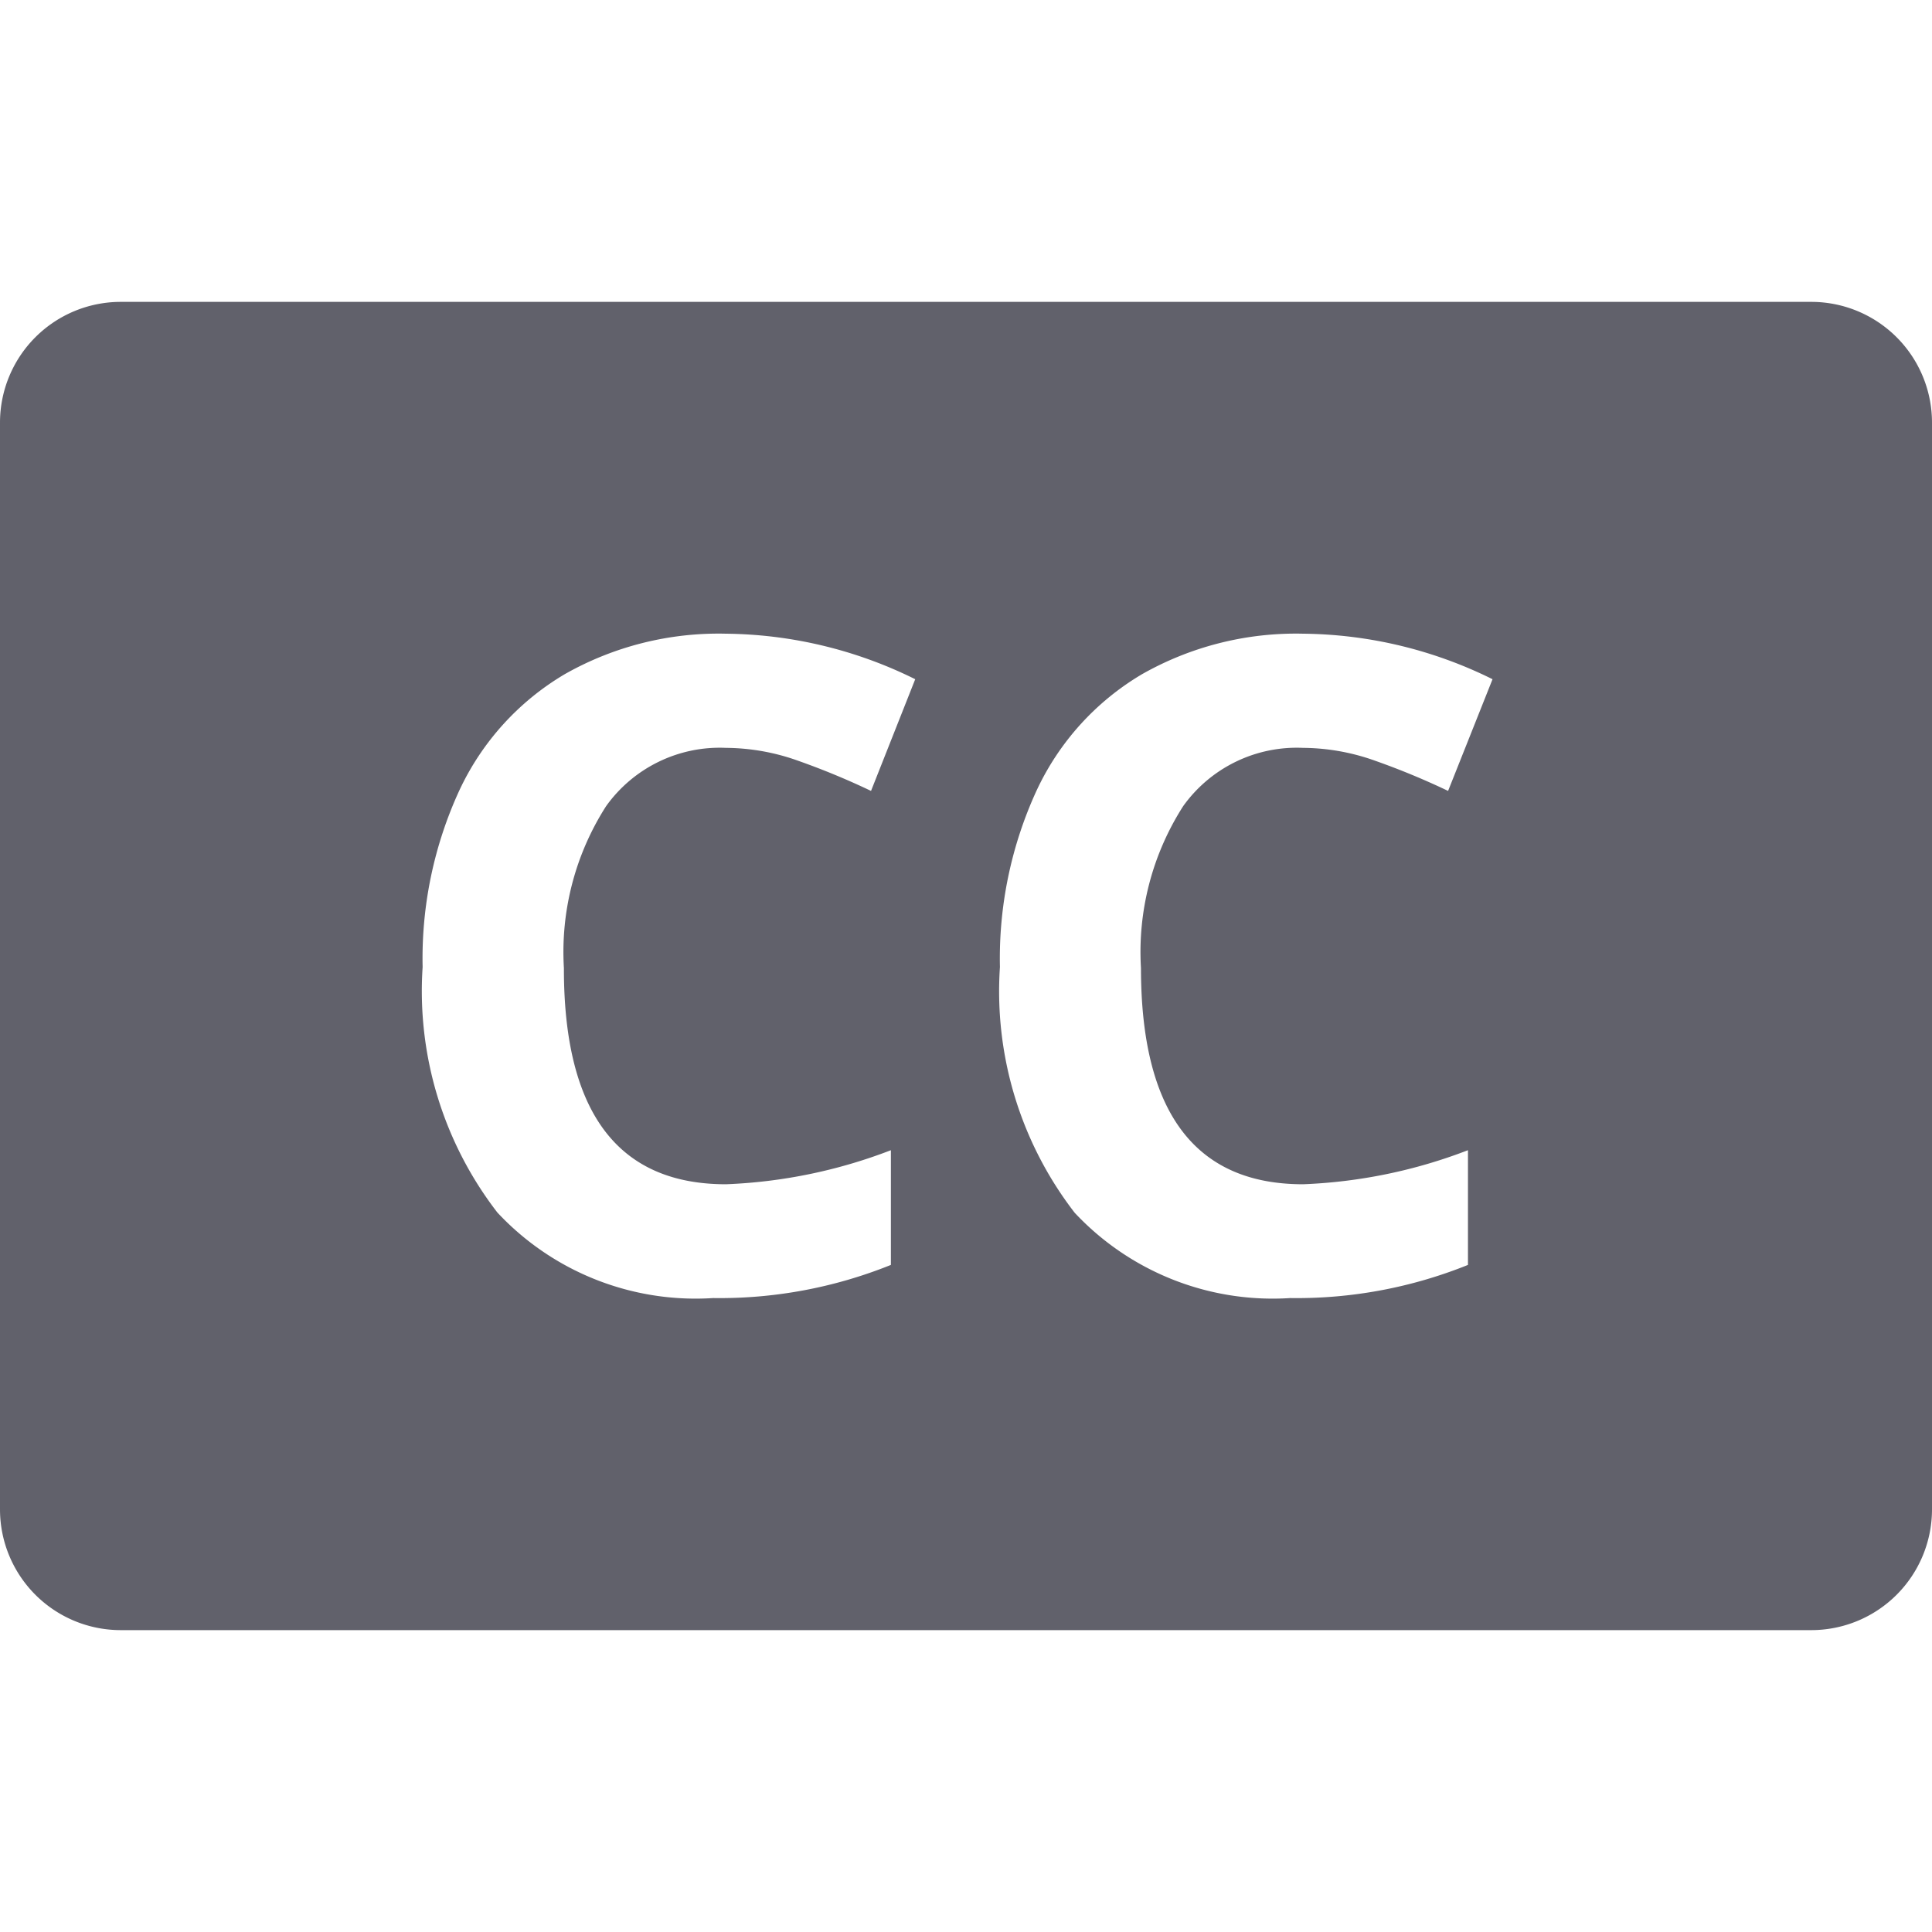 <svg xmlns="http://www.w3.org/2000/svg" height="32" width="32" viewBox="0 0 32 32">
    <path d="M30,5H2A2,2,0,0,0,0,7V25a2,2,0,0,0,2,2H30a2,2,0,0,0,2-2V7A2,2,0,0,0,30,5ZM12.024,19.615a8.495,8.495,0,0,0,2.732-.564v1.9a7.589,7.589,0,0,1-2.944.549,4.492,4.492,0,0,1-3.574-1.417A6,6,0,0,1,7,16.018a6.65,6.65,0,0,1,.608-2.926,4.391,4.391,0,0,1,1.747-1.926,5.163,5.163,0,0,1,2.669-.67,7.206,7.206,0,0,1,3.135.754L14.427,13.1a12.32,12.32,0,0,0-1.209-.5,3.594,3.594,0,0,0-1.194-.213,2.313,2.313,0,0,0-1.984.964,4.477,4.477,0,0,0-.7,2.684Q9.336,19.615,12.024,19.615Zm9.559,0a8.495,8.495,0,0,0,2.731-.564v1.9a7.586,7.586,0,0,1-2.944.549A4.492,4.492,0,0,1,17.8,20.087a6,6,0,0,1-1.238-4.069,6.65,6.65,0,0,1,.608-2.926,4.391,4.391,0,0,1,1.747-1.926,5.165,5.165,0,0,1,2.67-.67,7.2,7.2,0,0,1,3.134.754L23.985,13.1a12.32,12.32,0,0,0-1.209-.5,3.593,3.593,0,0,0-1.193-.213,2.313,2.313,0,0,0-1.985.964,4.477,4.477,0,0,0-.7,2.684Q18.9,19.615,21.583,19.615Z" fill="#61616b"></path>
</svg>